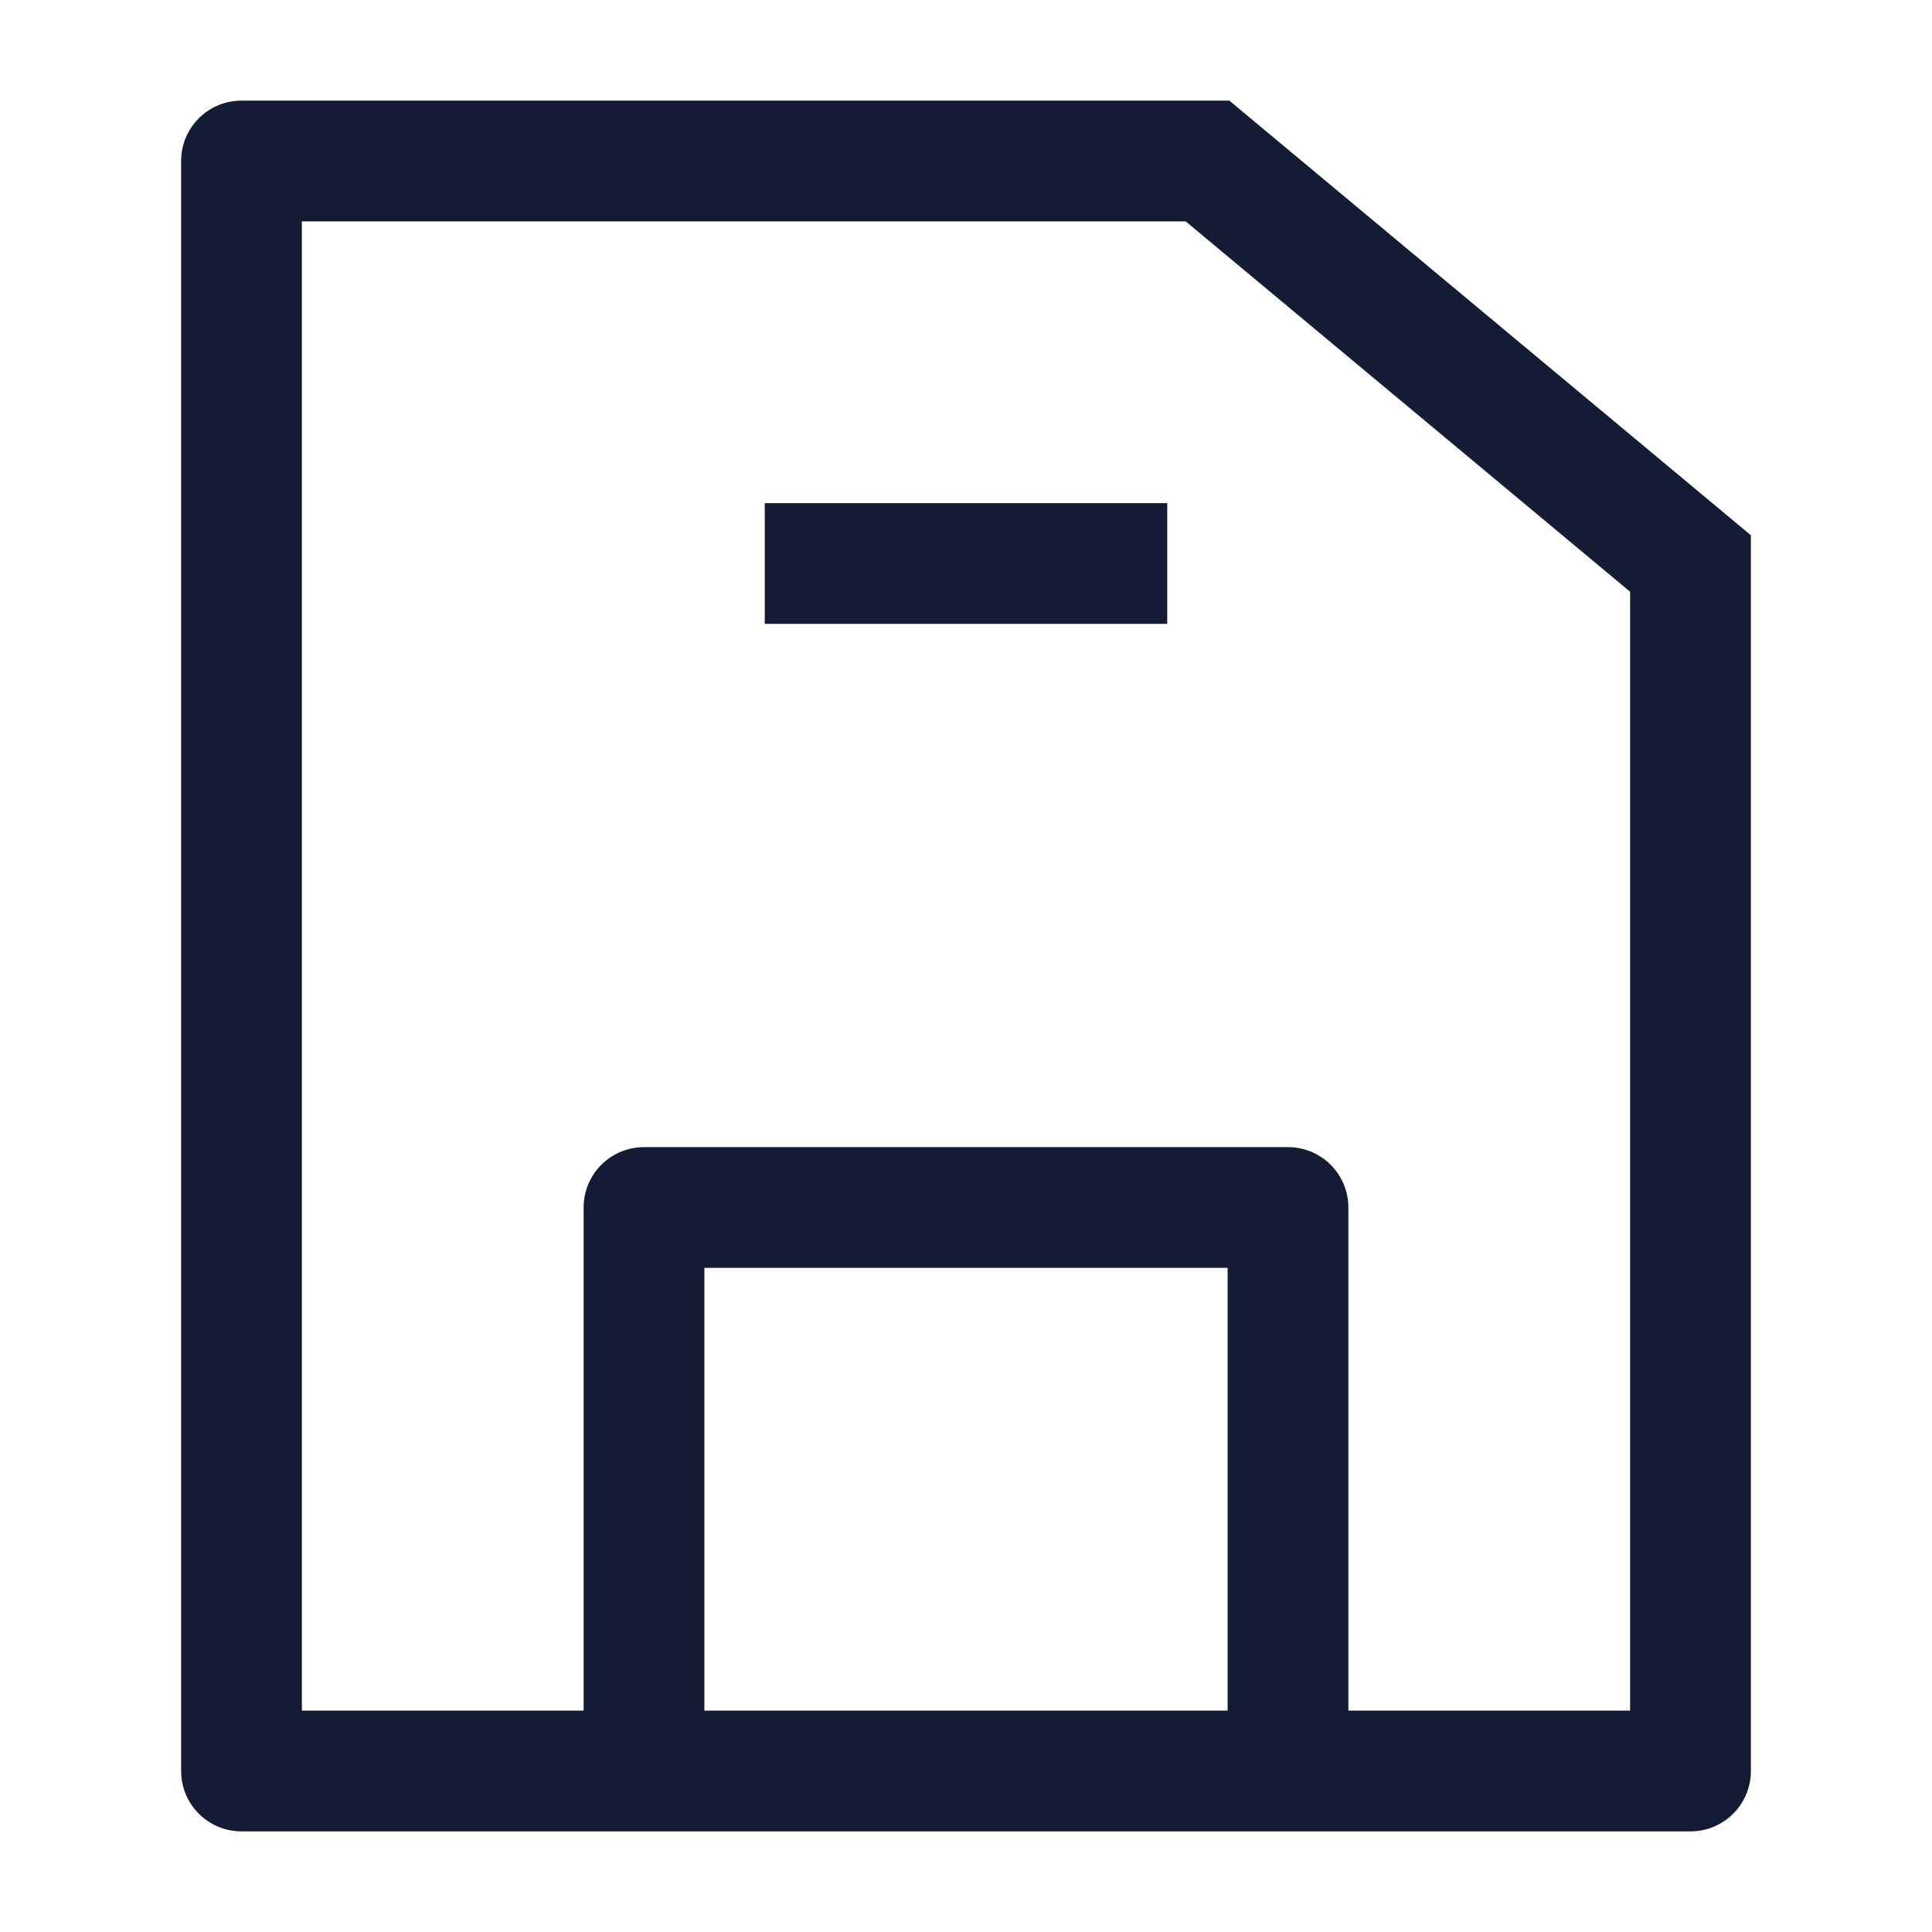 <svg width="24" height="24" viewBox="0 0 24 24" fill="none" xmlns="http://www.w3.org/2000/svg">
<path d="M8 22V15H16V22" stroke="#141B34" stroke-width="1.5" stroke-linejoin="round"/>
<path d="M9.5 7H14.5" stroke="#141B34" stroke-width="1.5" stroke-linejoin="round"/>
<path d="M3 2V1.25C2.586 1.25 2.25 1.586 2.25 2H3ZM15 2L15.48 1.424L15.271 1.25H15V2ZM3 22H2.25C2.25 22.414 2.586 22.75 3 22.75V22ZM21 22V22.75C21.414 22.75 21.75 22.414 21.75 22H21ZM21 7H21.75V6.649L21.48 6.424L21 7ZM20.25 7V22H21.75V7H20.25ZM3.75 22V2H2.25V22H3.75ZM14.52 2.576L20.52 7.576L21.48 6.424L15.48 1.424L14.52 2.576ZM3 2.75H15V1.25H3V2.75ZM21 21.25H3V22.75H21V21.25Z" fill="#141B34"/>
</svg>
